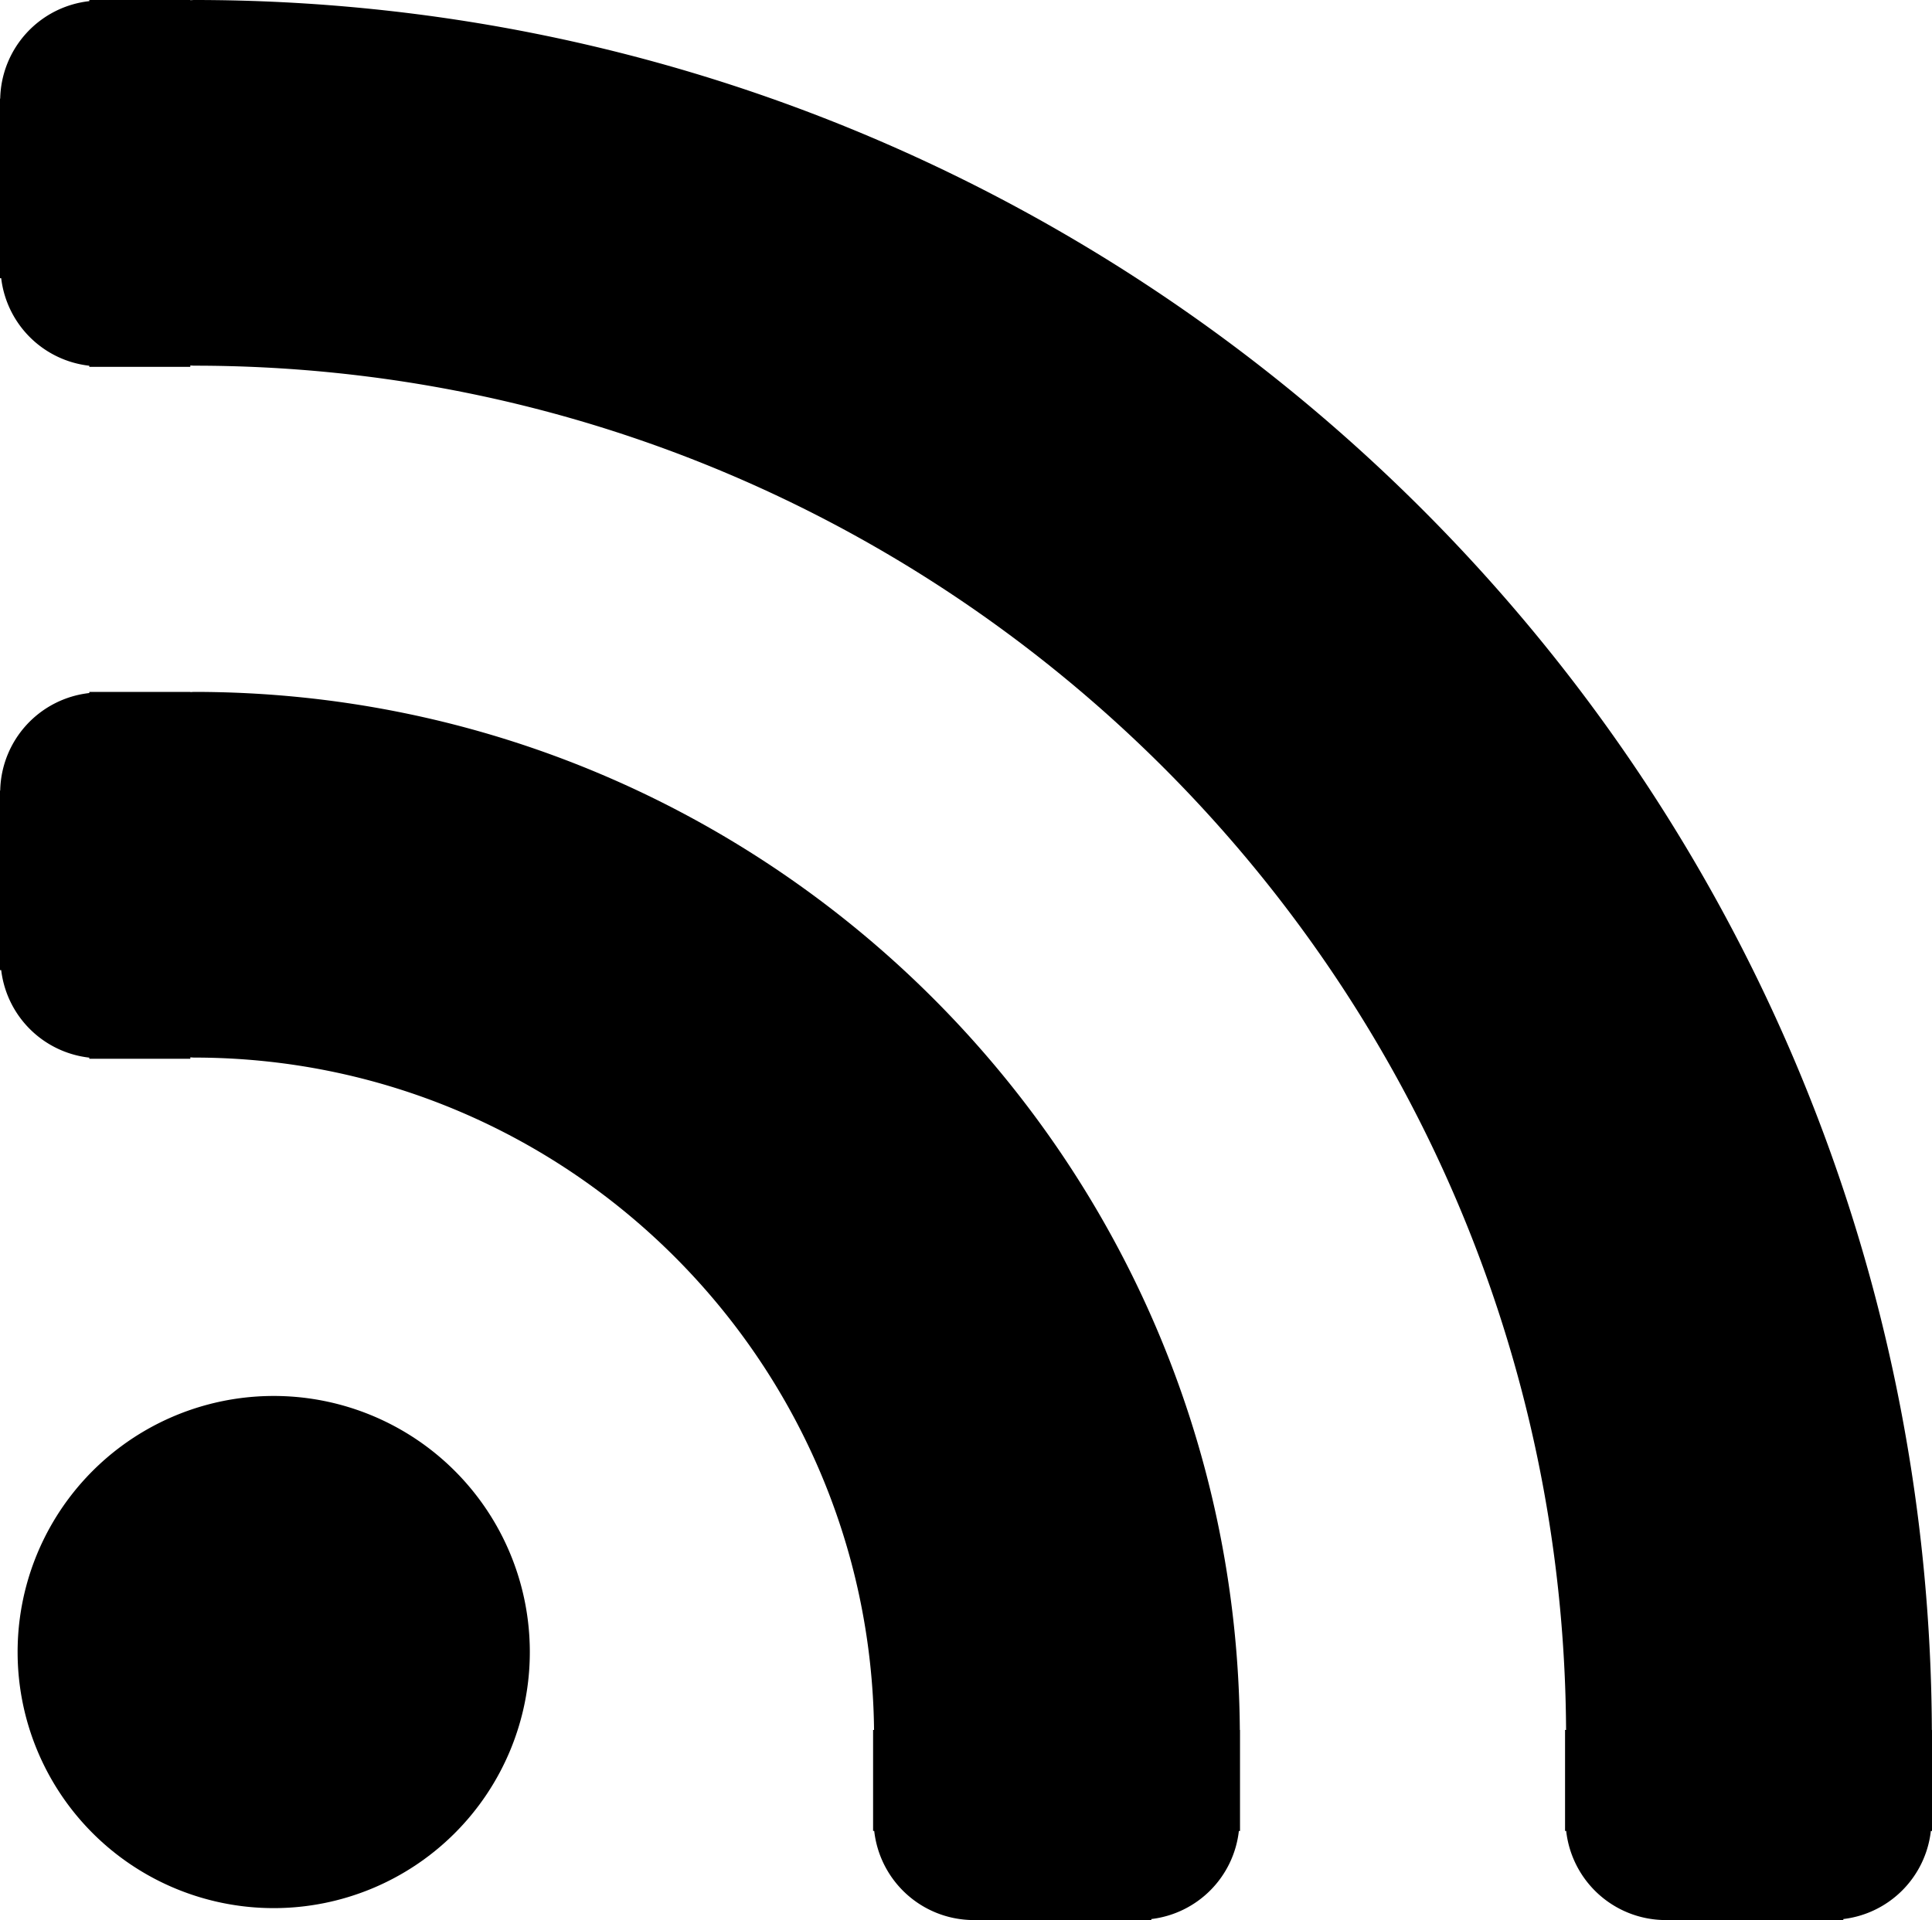 <svg xmlns="http://www.w3.org/2000/svg" viewBox="0 0 66.25 65.861"><path d="M9.384 47.879a8.78 8.78 0 0 0-8.78 8.784 8.782 8.782 0 1 0 17.564 0 8.78 8.78 0 0 0-8.784-8.784z"/><path d="M6.662 23.731c-.046 0-.09.006-.135.007v-.007H3.063v.039a3.437 3.437 0 0 0-3.056 3.344H0v6.159h.041a3.43 3.43 0 0 0 3.021 3.002v.039h3.464v-.048c.045.001.09.007.135.007 12.772 0 23.173 10.321 23.311 23.061h-.033v3.464h.039a3.437 3.437 0 0 0 3.344 3.056v.007h6.158v-.041a3.43 3.43 0 0 0 3.002-3.021h.039v-3.464h-.006c-.137-19.657-16.166-35.604-35.853-35.604z"/><path d="M66.245 59.333C66.106 26.594 39.434 0 6.662 0c-.046 0-.09.006-.135.007V0H3.063v.039A3.437 3.437 0 0 0 .007 3.383H0v6.159h.041a3.429 3.429 0 0 0 3.021 3.002v.039h3.464v-.048c.045.001.09.007.135.007 25.857 0 46.902 20.967 47.041 46.792h-.035v3.464h.039a3.437 3.437 0 0 0 3.344 3.056v.007h6.159v-.041a3.43 3.43 0 0 0 3.002-3.021h.039v-3.464h-.005z"/></svg>